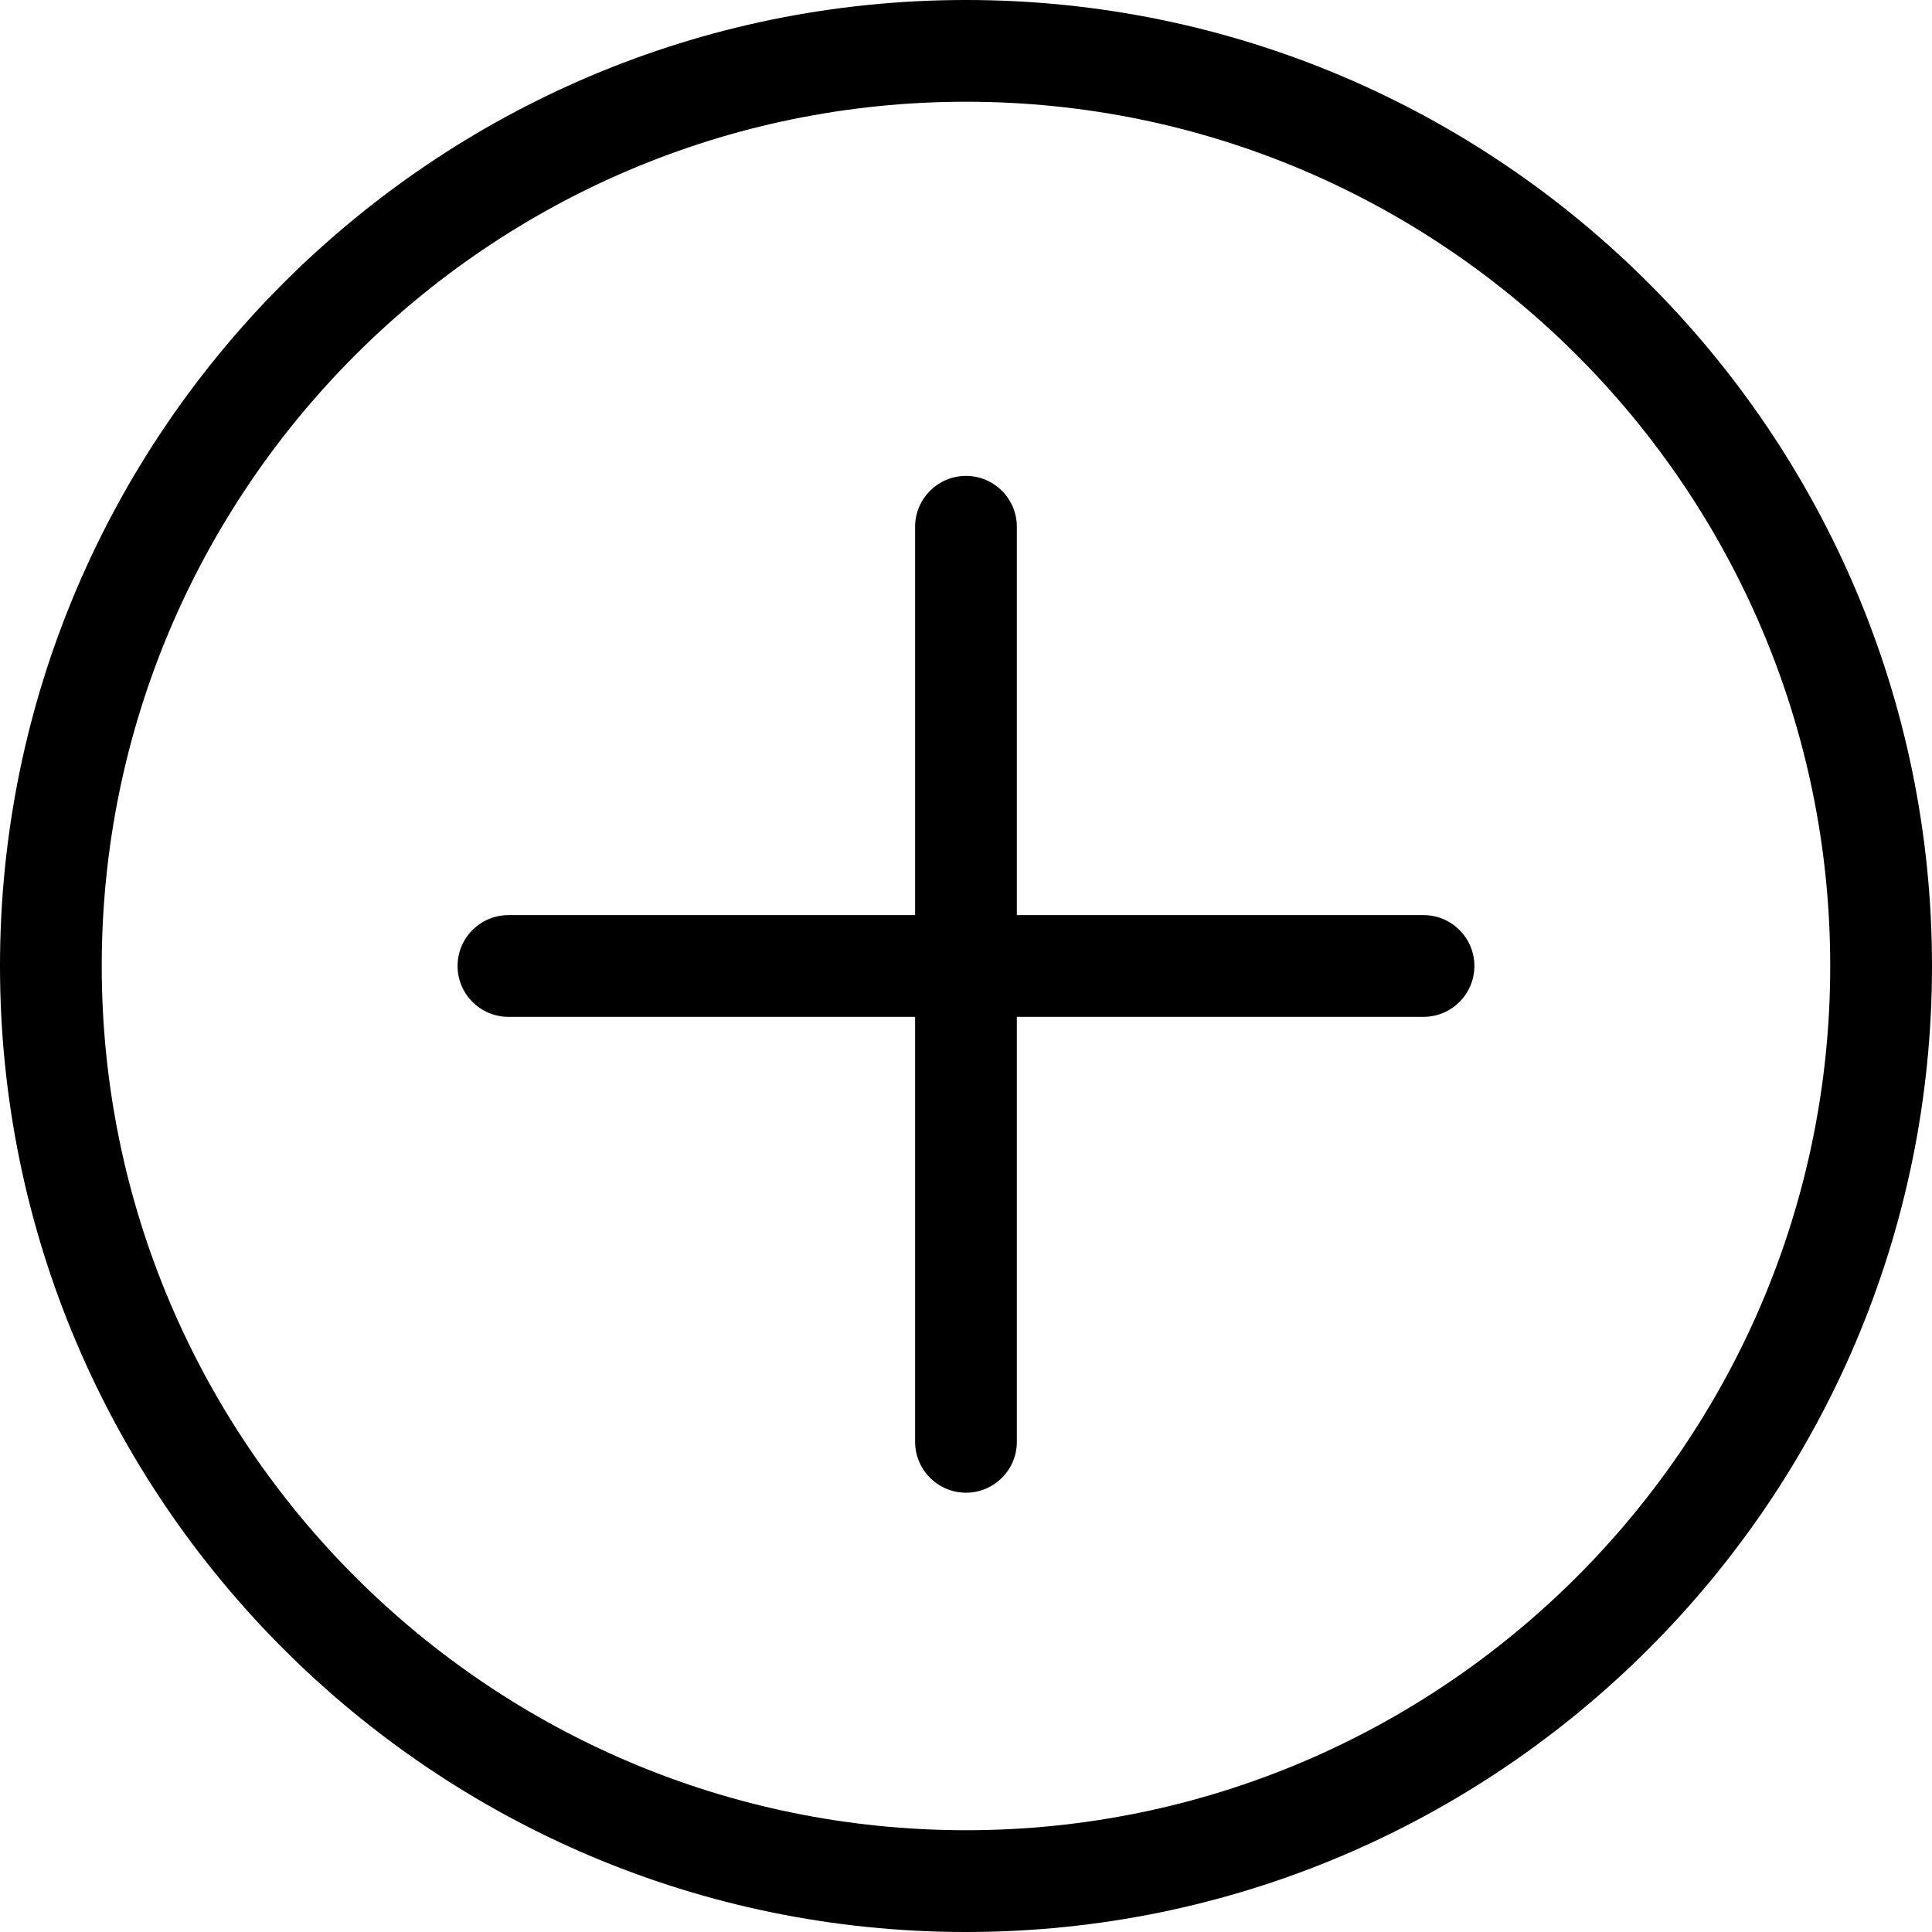 <?xml version="1.0" encoding="utf-8"?>
<!-- Generator: Adobe Illustrator 16.0.0, SVG Export Plug-In . SVG Version: 6.00 Build 0)  -->
<!DOCTYPE svg PUBLIC "-//W3C//DTD SVG 1.1//EN" "http://www.w3.org/Graphics/SVG/1.1/DTD/svg11.dtd">
<svg version="1.1" id="Capa_1" xmlns="http://www.w3.org/2000/svg" xmlns:xlink="http://www.w3.org/1999/xlink" x="0px" y="0px"
	 width="50px" height="50px" viewBox="0 0 50 50" enable-background="new 0 0 50 50" xml:space="preserve">
<g>
	<path d="M25,0C11.215,0,0,11.215,0,25s11.215,25,25,25s25-11.215,25-25S38.785,0,25,0z M25,47.366
		C12.667,47.366,2.633,37.333,2.633,25S12.667,2.633,25,2.633S47.366,12.667,47.366,25S37.333,47.366,25,47.366z"/>
	<path d="M36.842,23.683H26.316V13.632c0-0.726-0.591-1.316-1.316-1.316c-0.726,0-1.317,0.591-1.317,1.316v10.051H13.159
		c-0.727,0-1.317,0.591-1.317,1.317c0,0.726,0.591,1.316,1.317,1.316h10.524v10.999c0,0.726,0.591,1.316,1.317,1.316
		c0.726,0,1.316-0.591,1.316-1.316V26.316h10.525c0.726,0,1.316-0.591,1.316-1.316C38.158,24.274,37.567,23.683,36.842,23.683z"/>
</g>
</svg>

